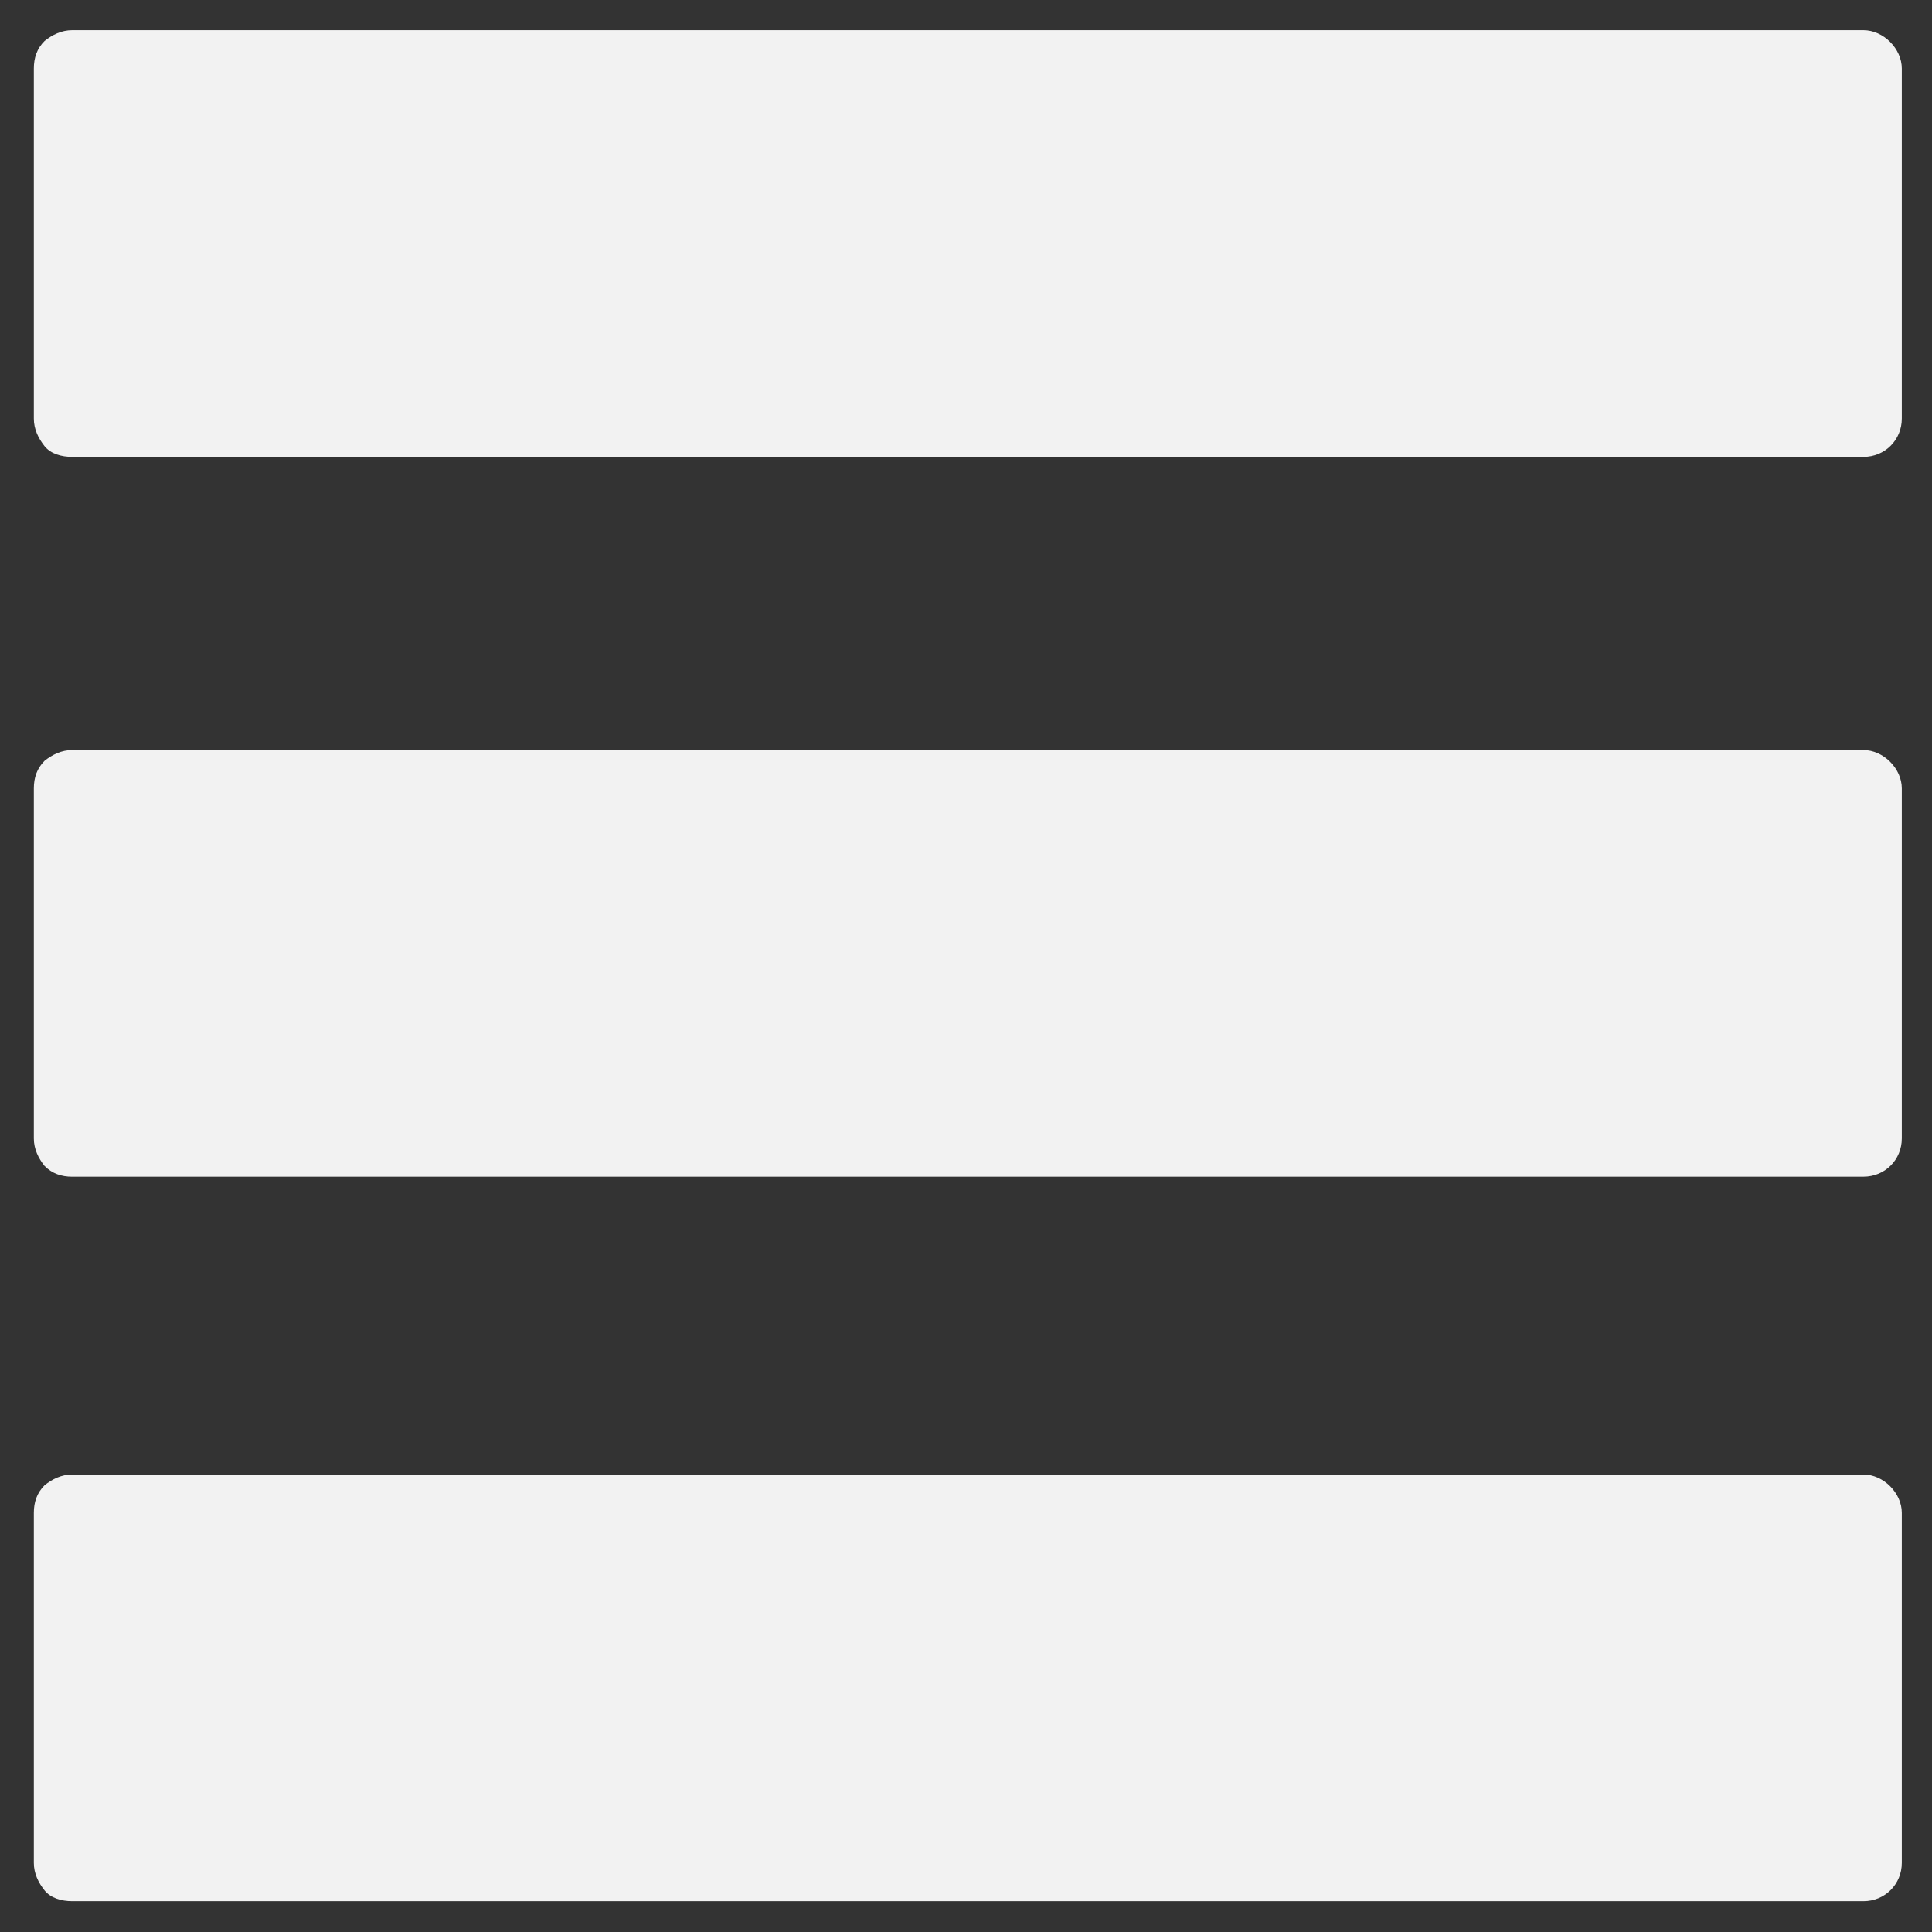 <svg xmlns="http://www.w3.org/2000/svg" viewBox="0 0 64 64" width="32" height="32">
    <rect x="0" y="0" width="64" height="64" fill="#333333" stroke="none"/>
    <path fill="#F2F2F2" d="M61.73 15.135c.71 0 1.27-.56 1.27-1.27V2.27C63 1.61 62.39 1 61.73 1H2.392c-.356 0-.66.153-.915.356-.254.254-.356.56-.356.915v11.594c0 .356.153.66.356.915s.56.355.915.355H61.73zM61.73 38.98c.71 0 1.27-.558 1.27-1.27V26.117c0-.66-.61-1.27-1.27-1.27H2.392c-.356 0-.66.152-.915.355-.254.254-.356.56-.356.915V37.71c0 .356.153.66.356.915.254.254.56.356.915.356H61.73zM61.73 62.98c.71 0 1.27-.56 1.27-1.27V50.115c0-.66-.61-1.27-1.27-1.27H2.392c-.356 0-.66.152-.915.355-.254.255-.356.56-.356.916V61.71c0 .355.153.66.356.914.203.254.56.356.915.356H61.73z" />
</svg>
